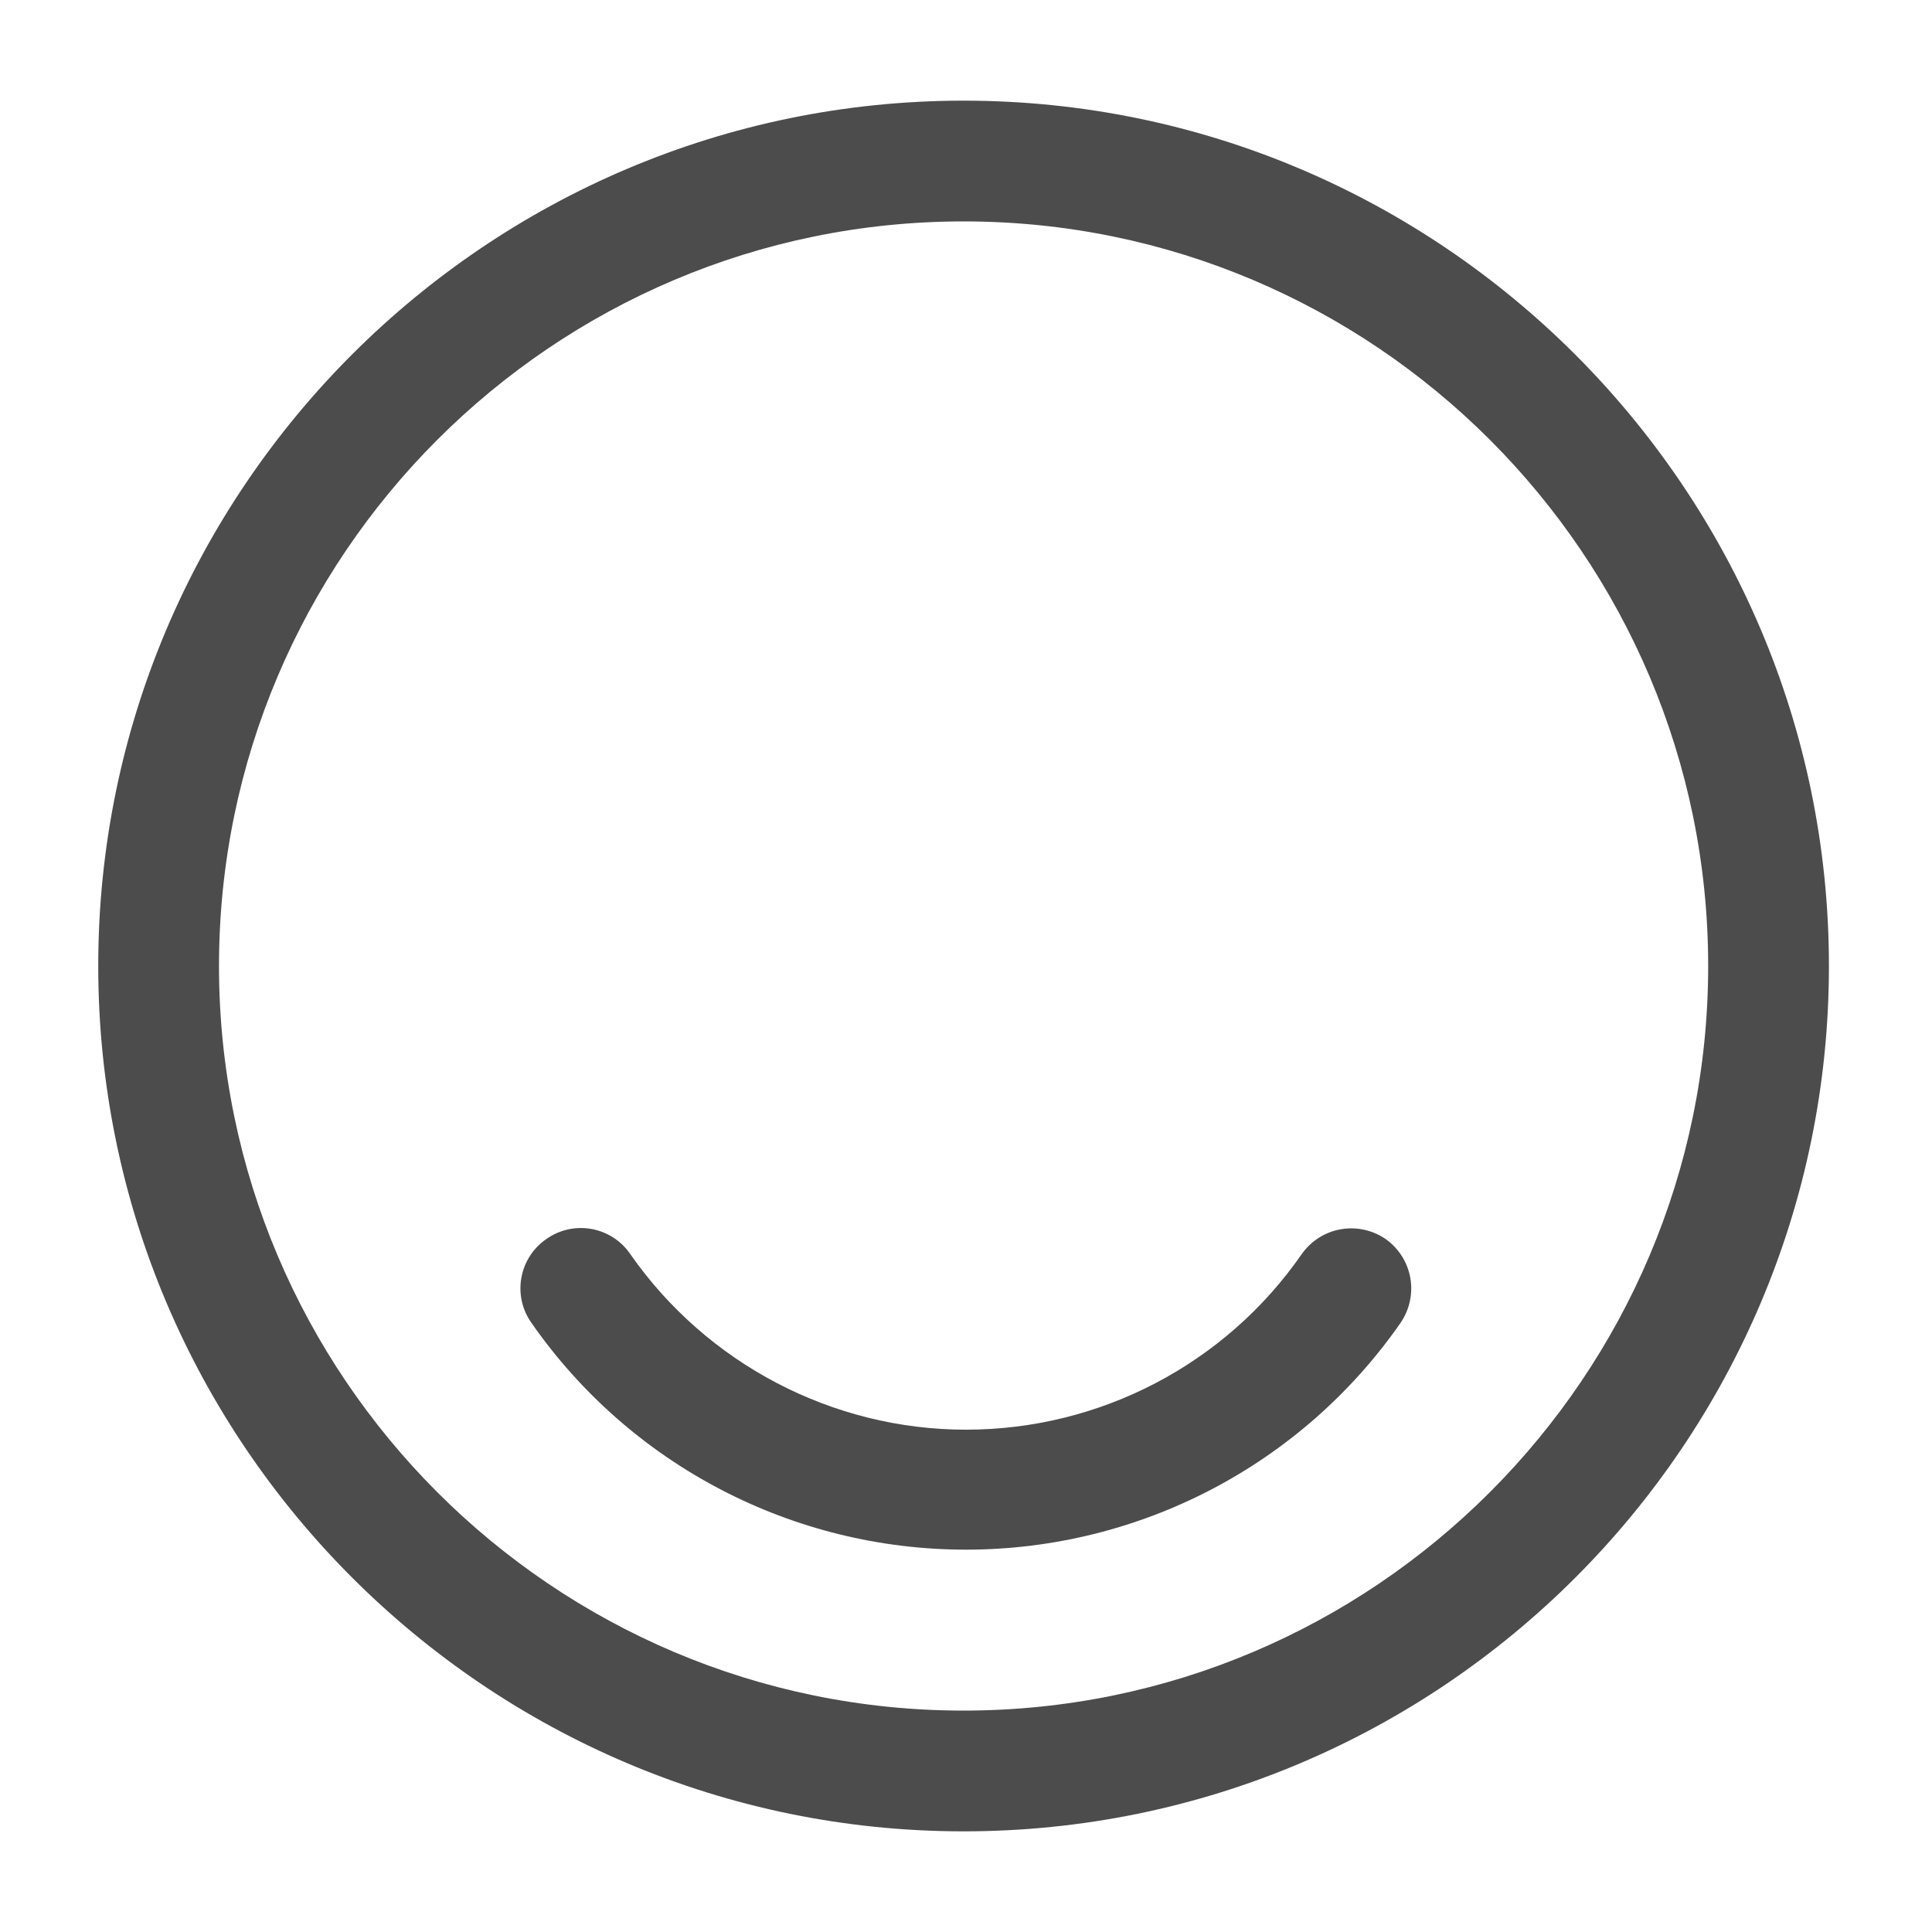 <svg width="20" height="20" viewBox="0 0 20 20" fill="none" xmlns="http://www.w3.org/2000/svg">
<path d="M9.975 18.958C5.042 18.958 1.017 14.942 1.017 10C1.017 5.058 5.042 1.042 9.975 1.042C14.908 1.042 18.933 5.058 18.933 10C18.933 14.942 14.917 18.958 9.975 18.958ZM9.975 2.292C5.725 2.292 2.267 5.75 2.267 10C2.267 14.25 5.725 17.708 9.975 17.708C14.225 17.708 17.683 14.25 17.683 10C17.683 5.75 14.225 2.292 9.975 2.292Z" fill="#4C4C4C"/>
<path d="M10 16.042C8.208 16.042 6.525 15.167 5.5 13.692C5.3 13.408 5.375 13.017 5.658 12.825C5.942 12.625 6.333 12.7 6.525 12.983C7.317 14.117 8.617 14.8 10 14.8C11.383 14.8 12.683 14.125 13.475 12.983C13.675 12.7 14.058 12.633 14.342 12.825C14.625 13.025 14.692 13.408 14.5 13.692C13.475 15.167 11.792 16.042 10 16.042Z" fill="#4C4C4C"/>
</svg>
